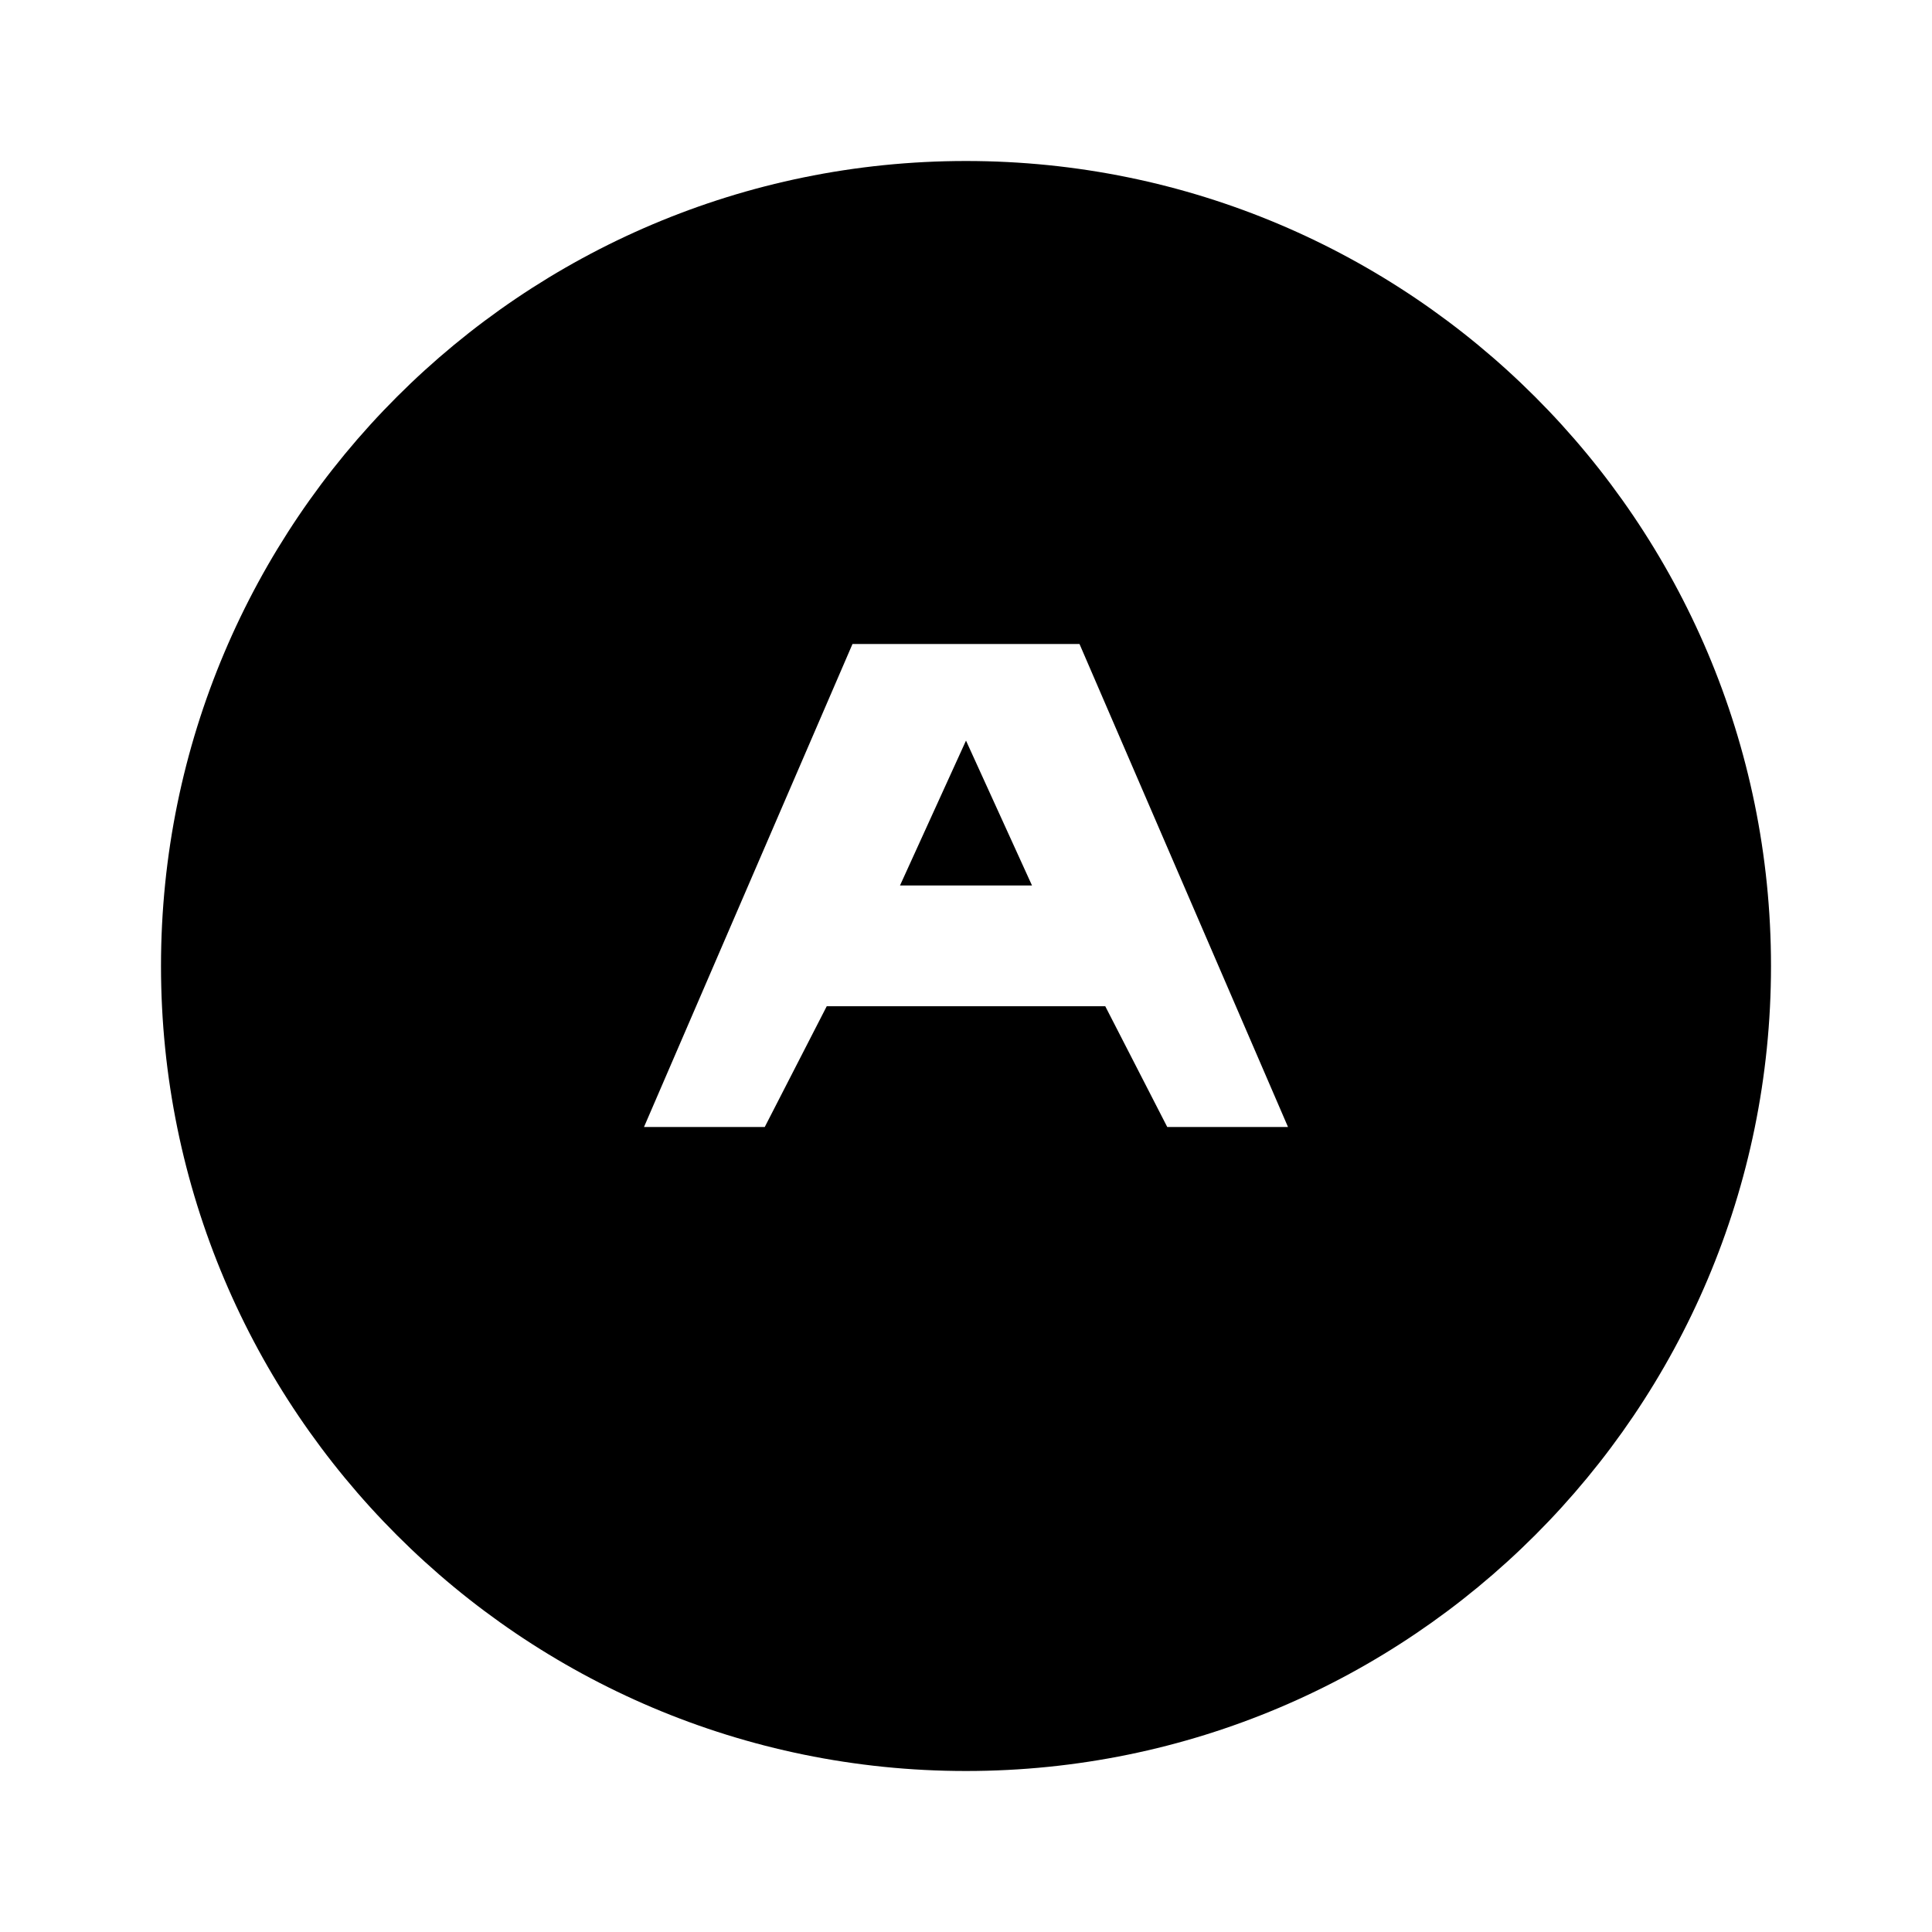 <svg width="24" height="24" viewBox="0 0 24 24" fill="none" xmlns="http://www.w3.org/2000/svg">
  <path d="M12 2C6.48 2 2 6.48 2 12s4.48 10 10 10 10-4.48 10-10S17.52 2 12 2zm-1.41 6h2.82L16 14h-1.5l-.77-1.5H10.27L9.5 14H8l2.59-6zm1.41 1.2L11.18 11h1.64L12 9.2z" fill="currentColor"/>
</svg>

